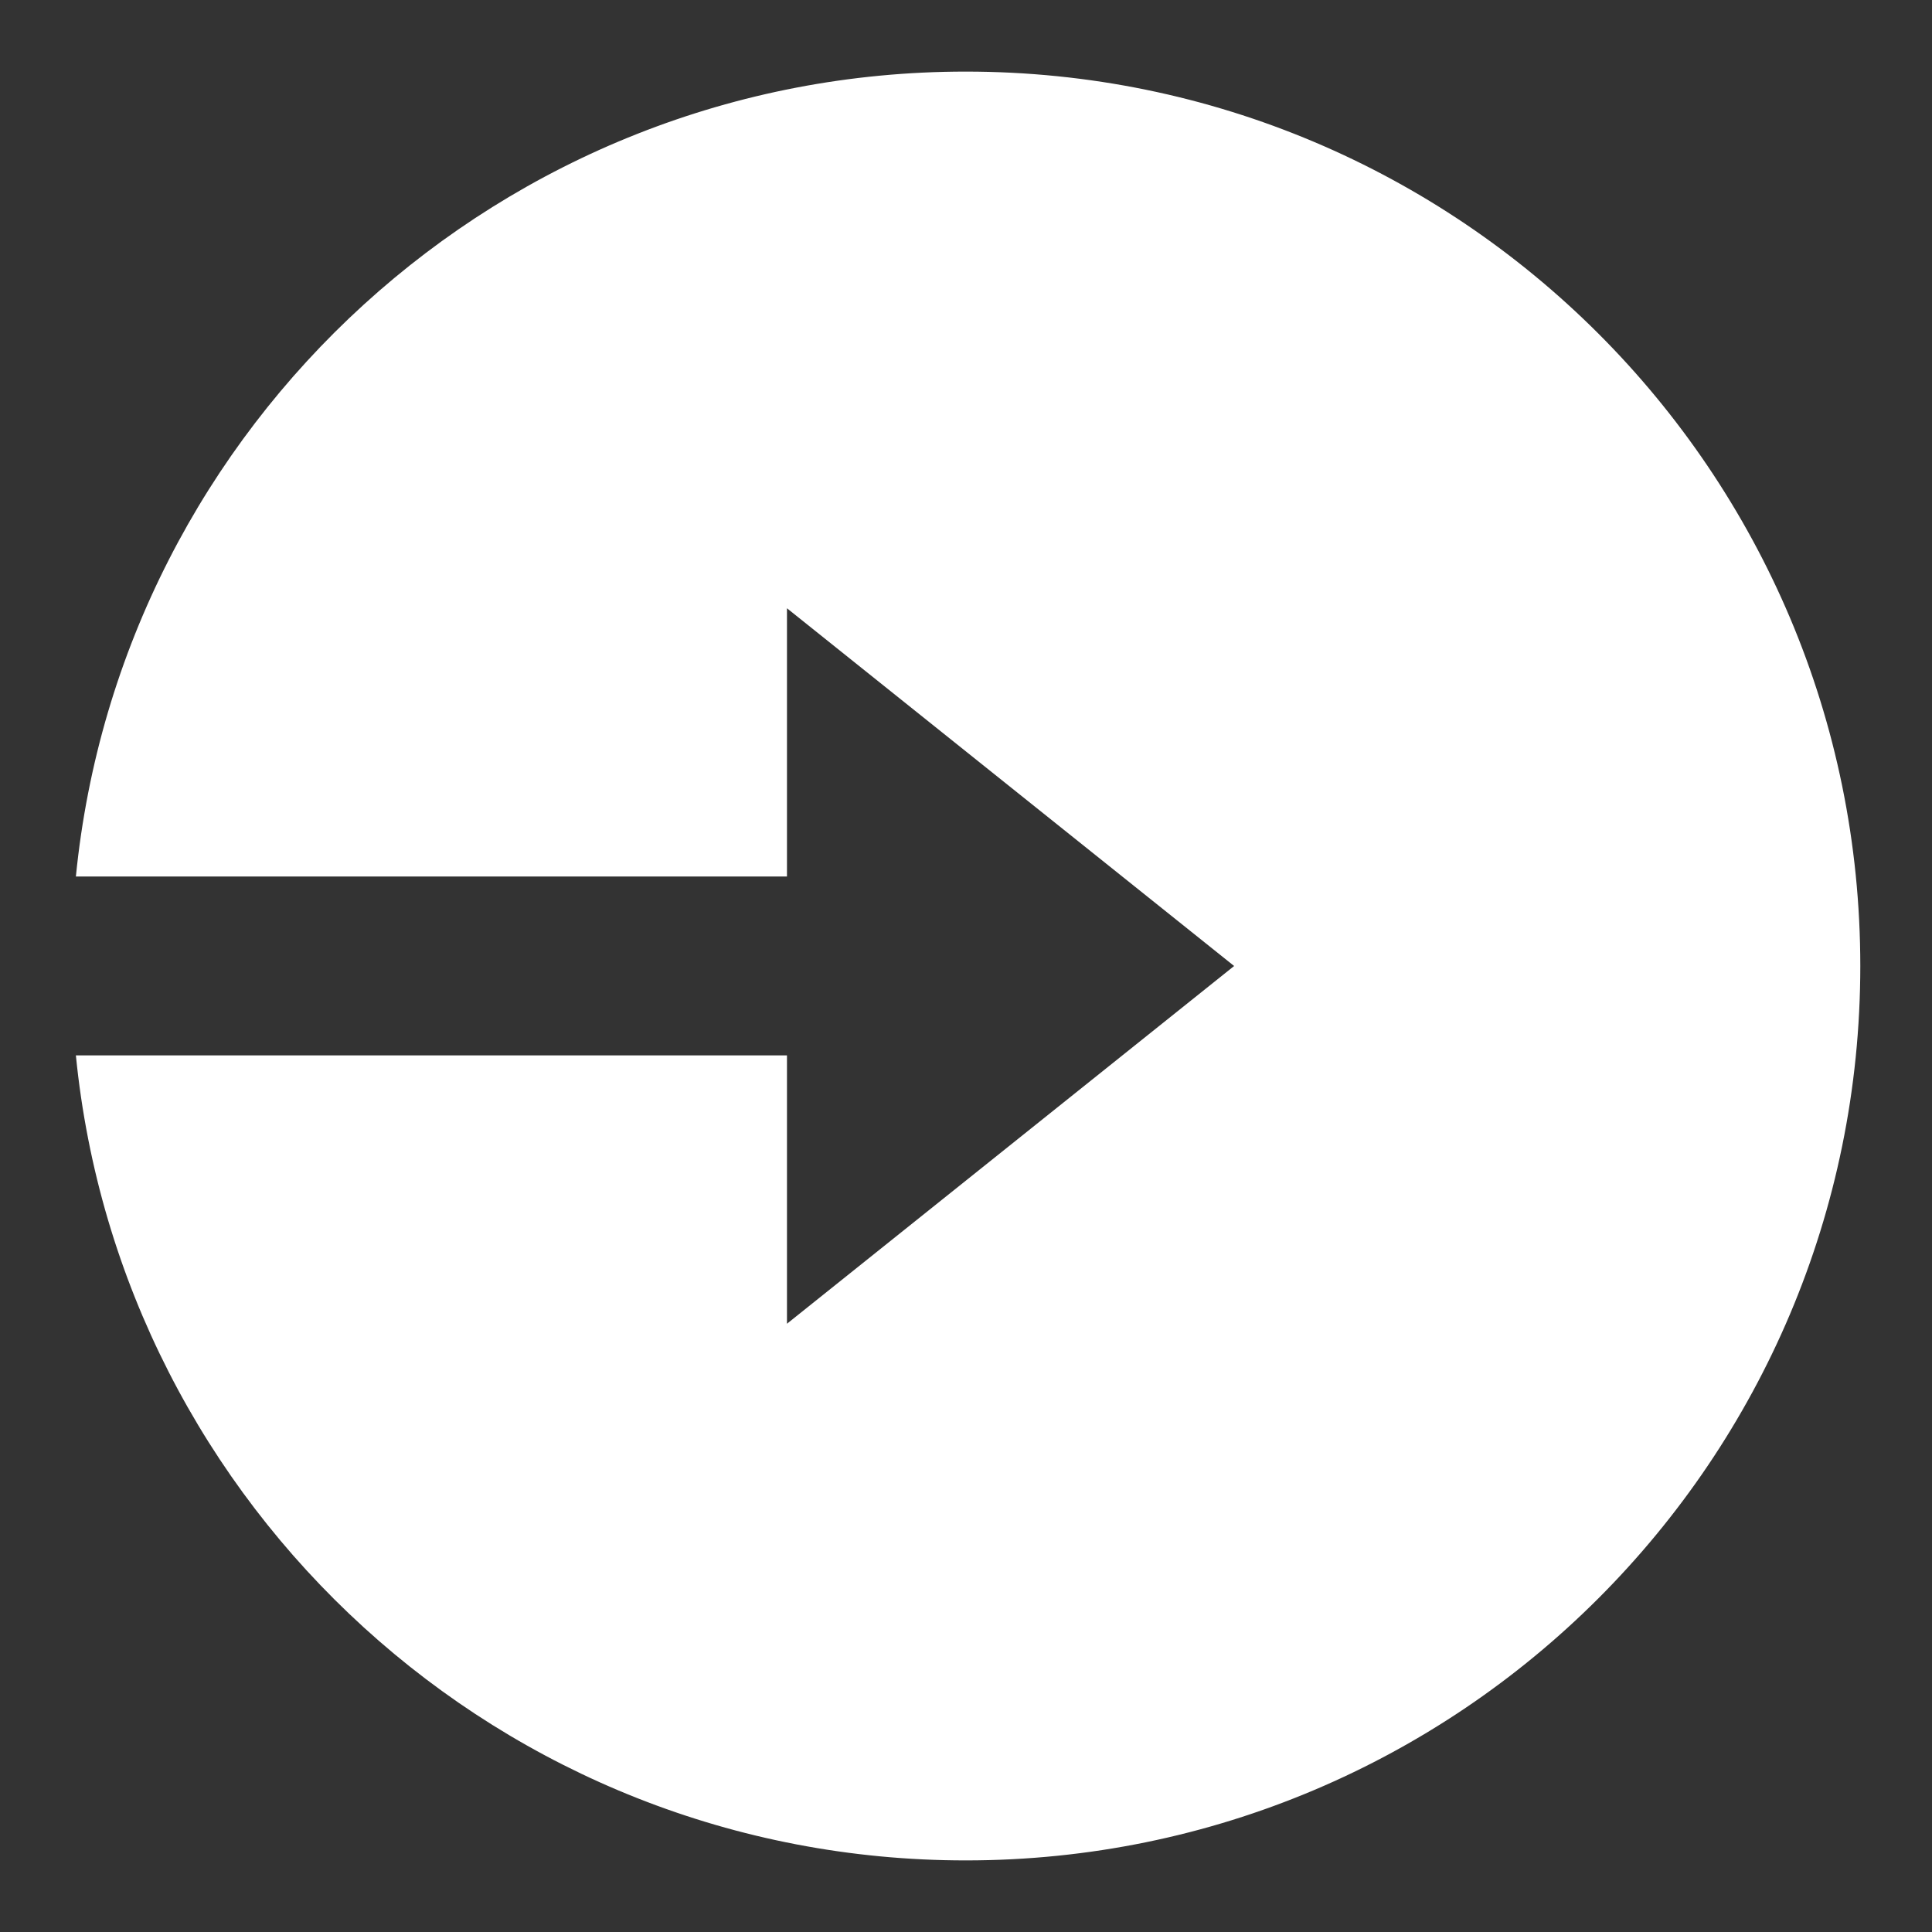 <svg width="18" height="18" viewBox="0 0 18 18" fill="none" xmlns="http://www.w3.org/2000/svg">
<rect x="0" y="0" width="18" height="18" fill="#333333" stroke="none"/>
<path d="M7.333 8.166H0.707C1.125 3.956 4.678 0.667 8.998 0.667C13.601 0.667 17.332 4.397 17.332 9C17.332 13.602 13.601 17.333 8.998 17.333C4.678 17.333 1.125 14.044 0.707 9.833H7.332V12.333L11.498 9L7.332 5.667V8.166H7.333Z" fill="white"/>
</svg>
